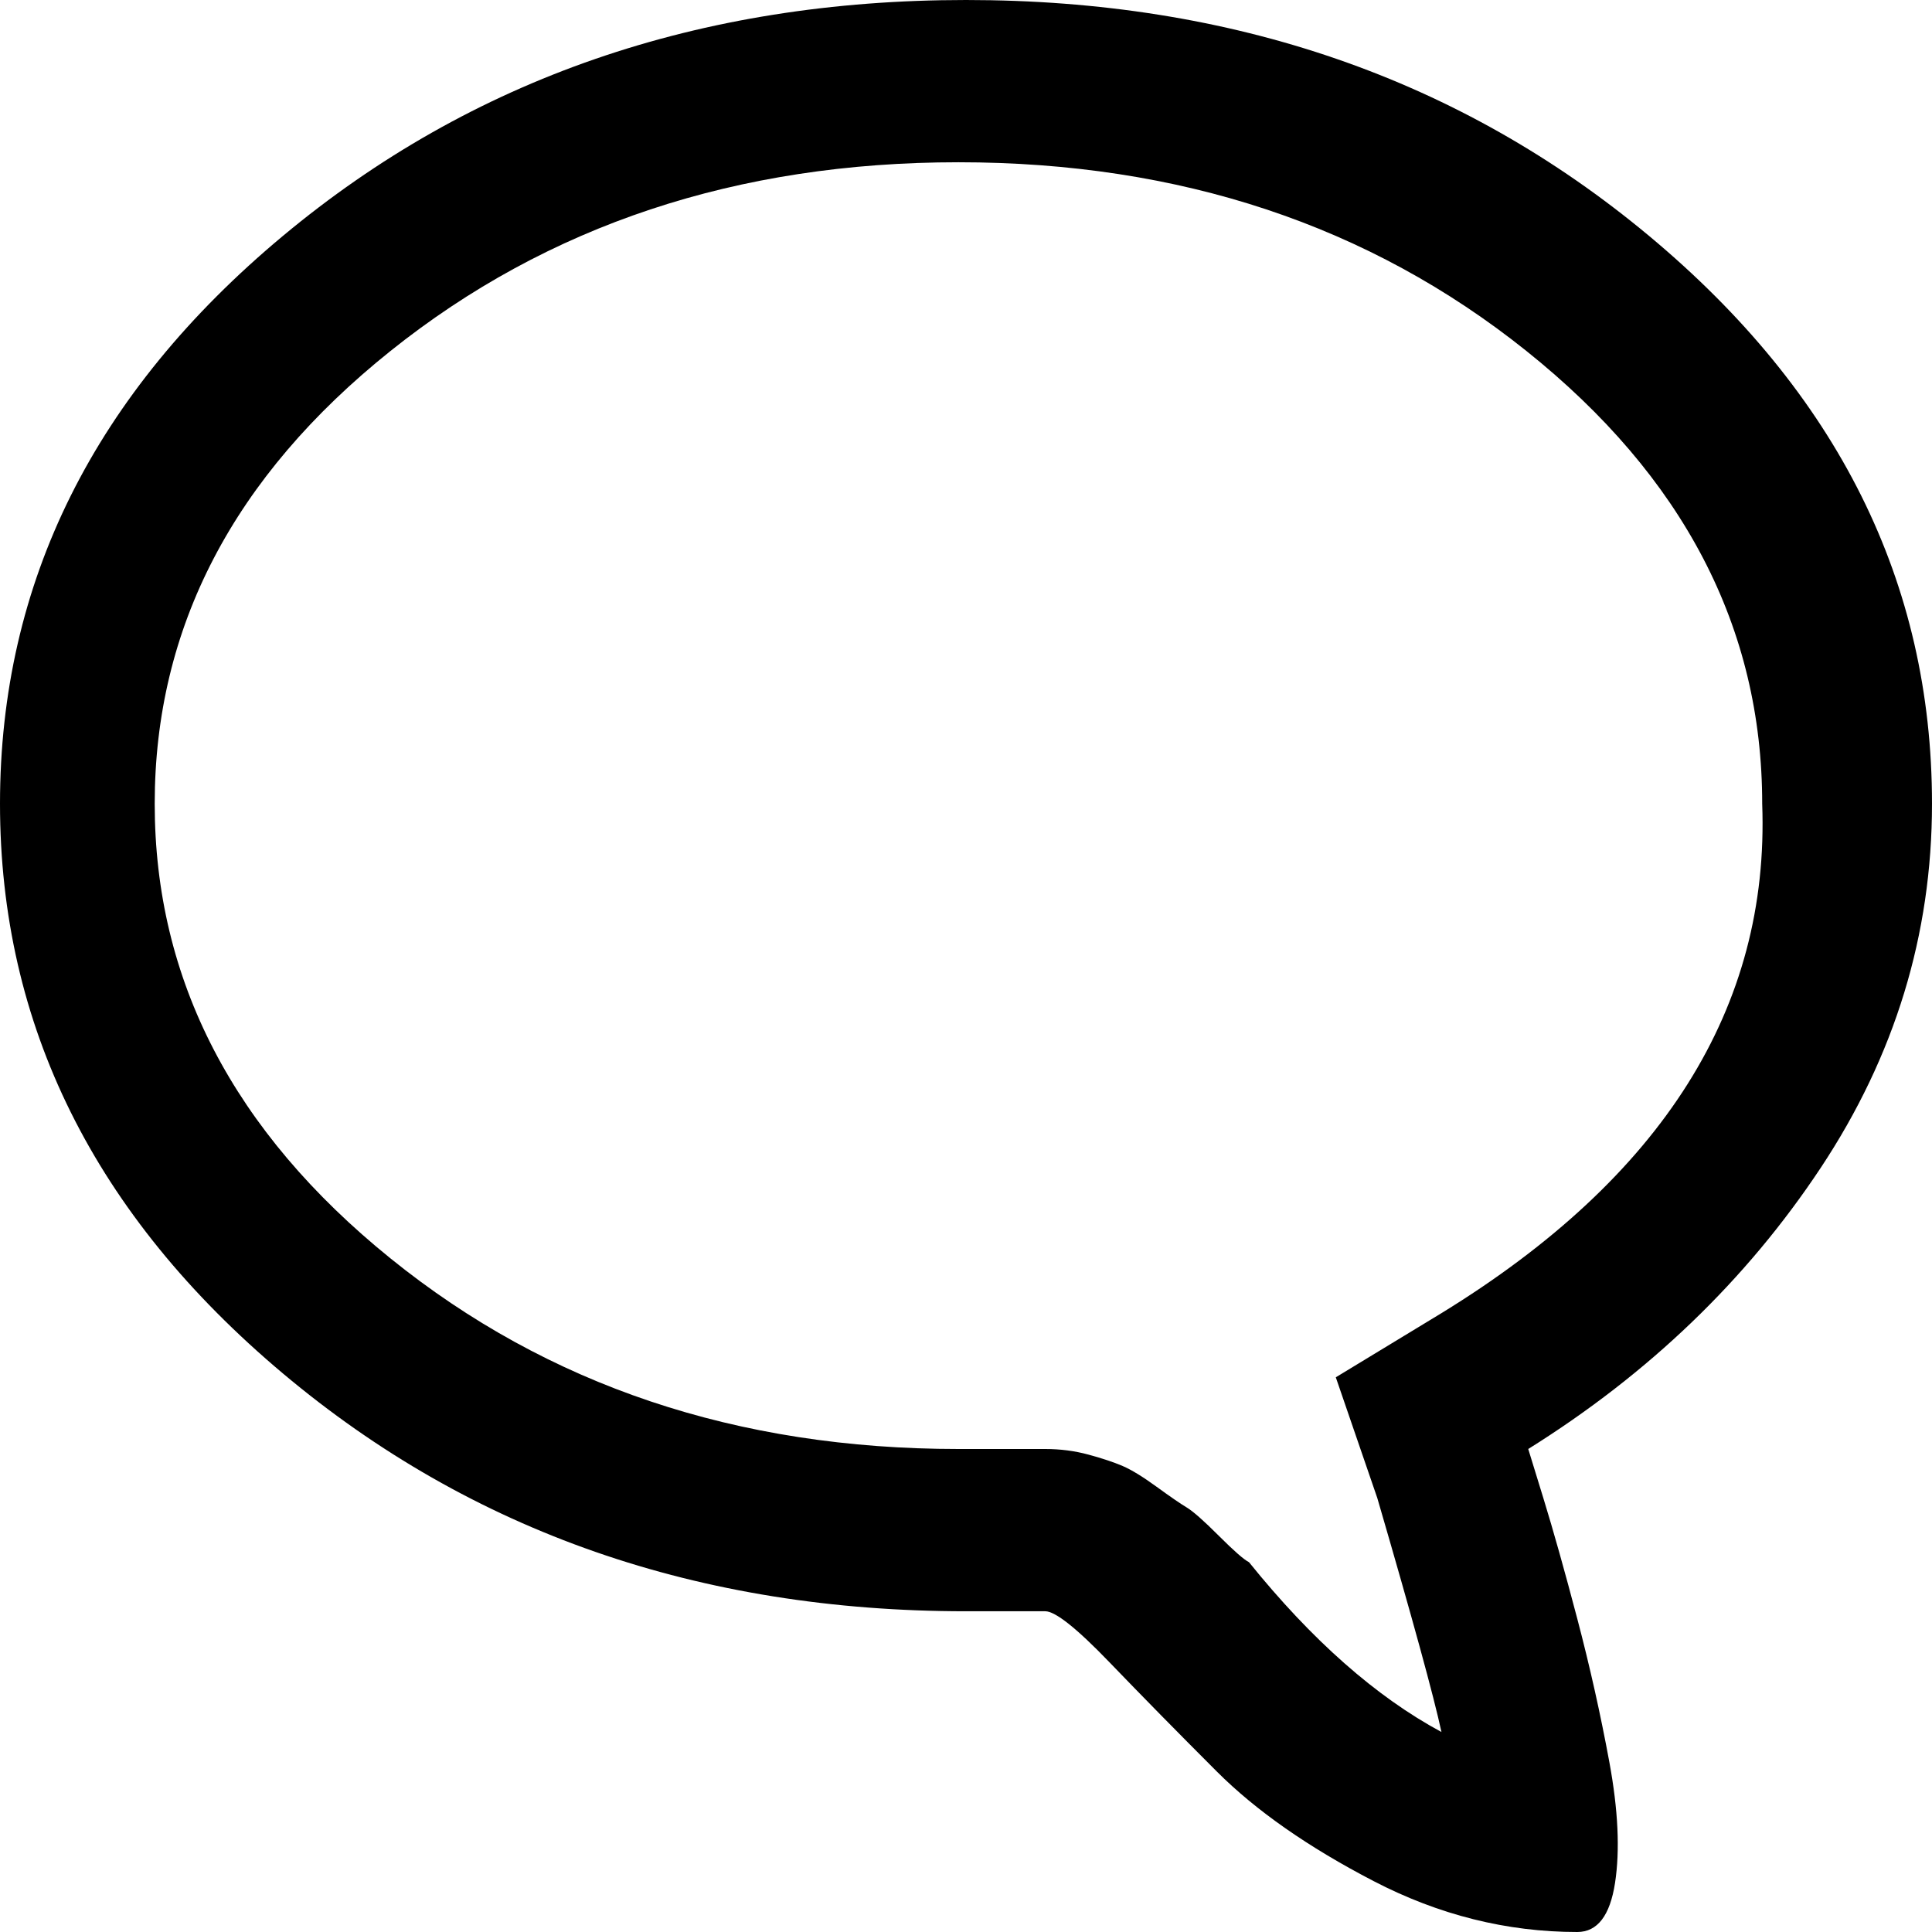 <svg xmlns="http://www.w3.org/2000/svg" width="1em" height="1em" viewBox="0 0 512 512"><path fill="currentColor" d="M256 0Q150 0 75 62.5T0 213t75 151t181 63h21q4 0 17 13.5t28.5 29t41.5 29t54 13.5q8 0 10-13t-1.5-32t-8.5-38t-9-32l-4-13q48-30 77.5-74.5T512 213q0-88-75-150.5T256 0m126 348l-28 17l11 32q14 48 17 62q-26-14-51-45q-2-1-8-7t-8.5-7.5t-8-5.5t-9-5.5t-9-3T277 384h-23q-88 0-150.5-50.5T41 213t62.5-120T254 43t150.5 50T467 213q3 81-85 135"/></svg>